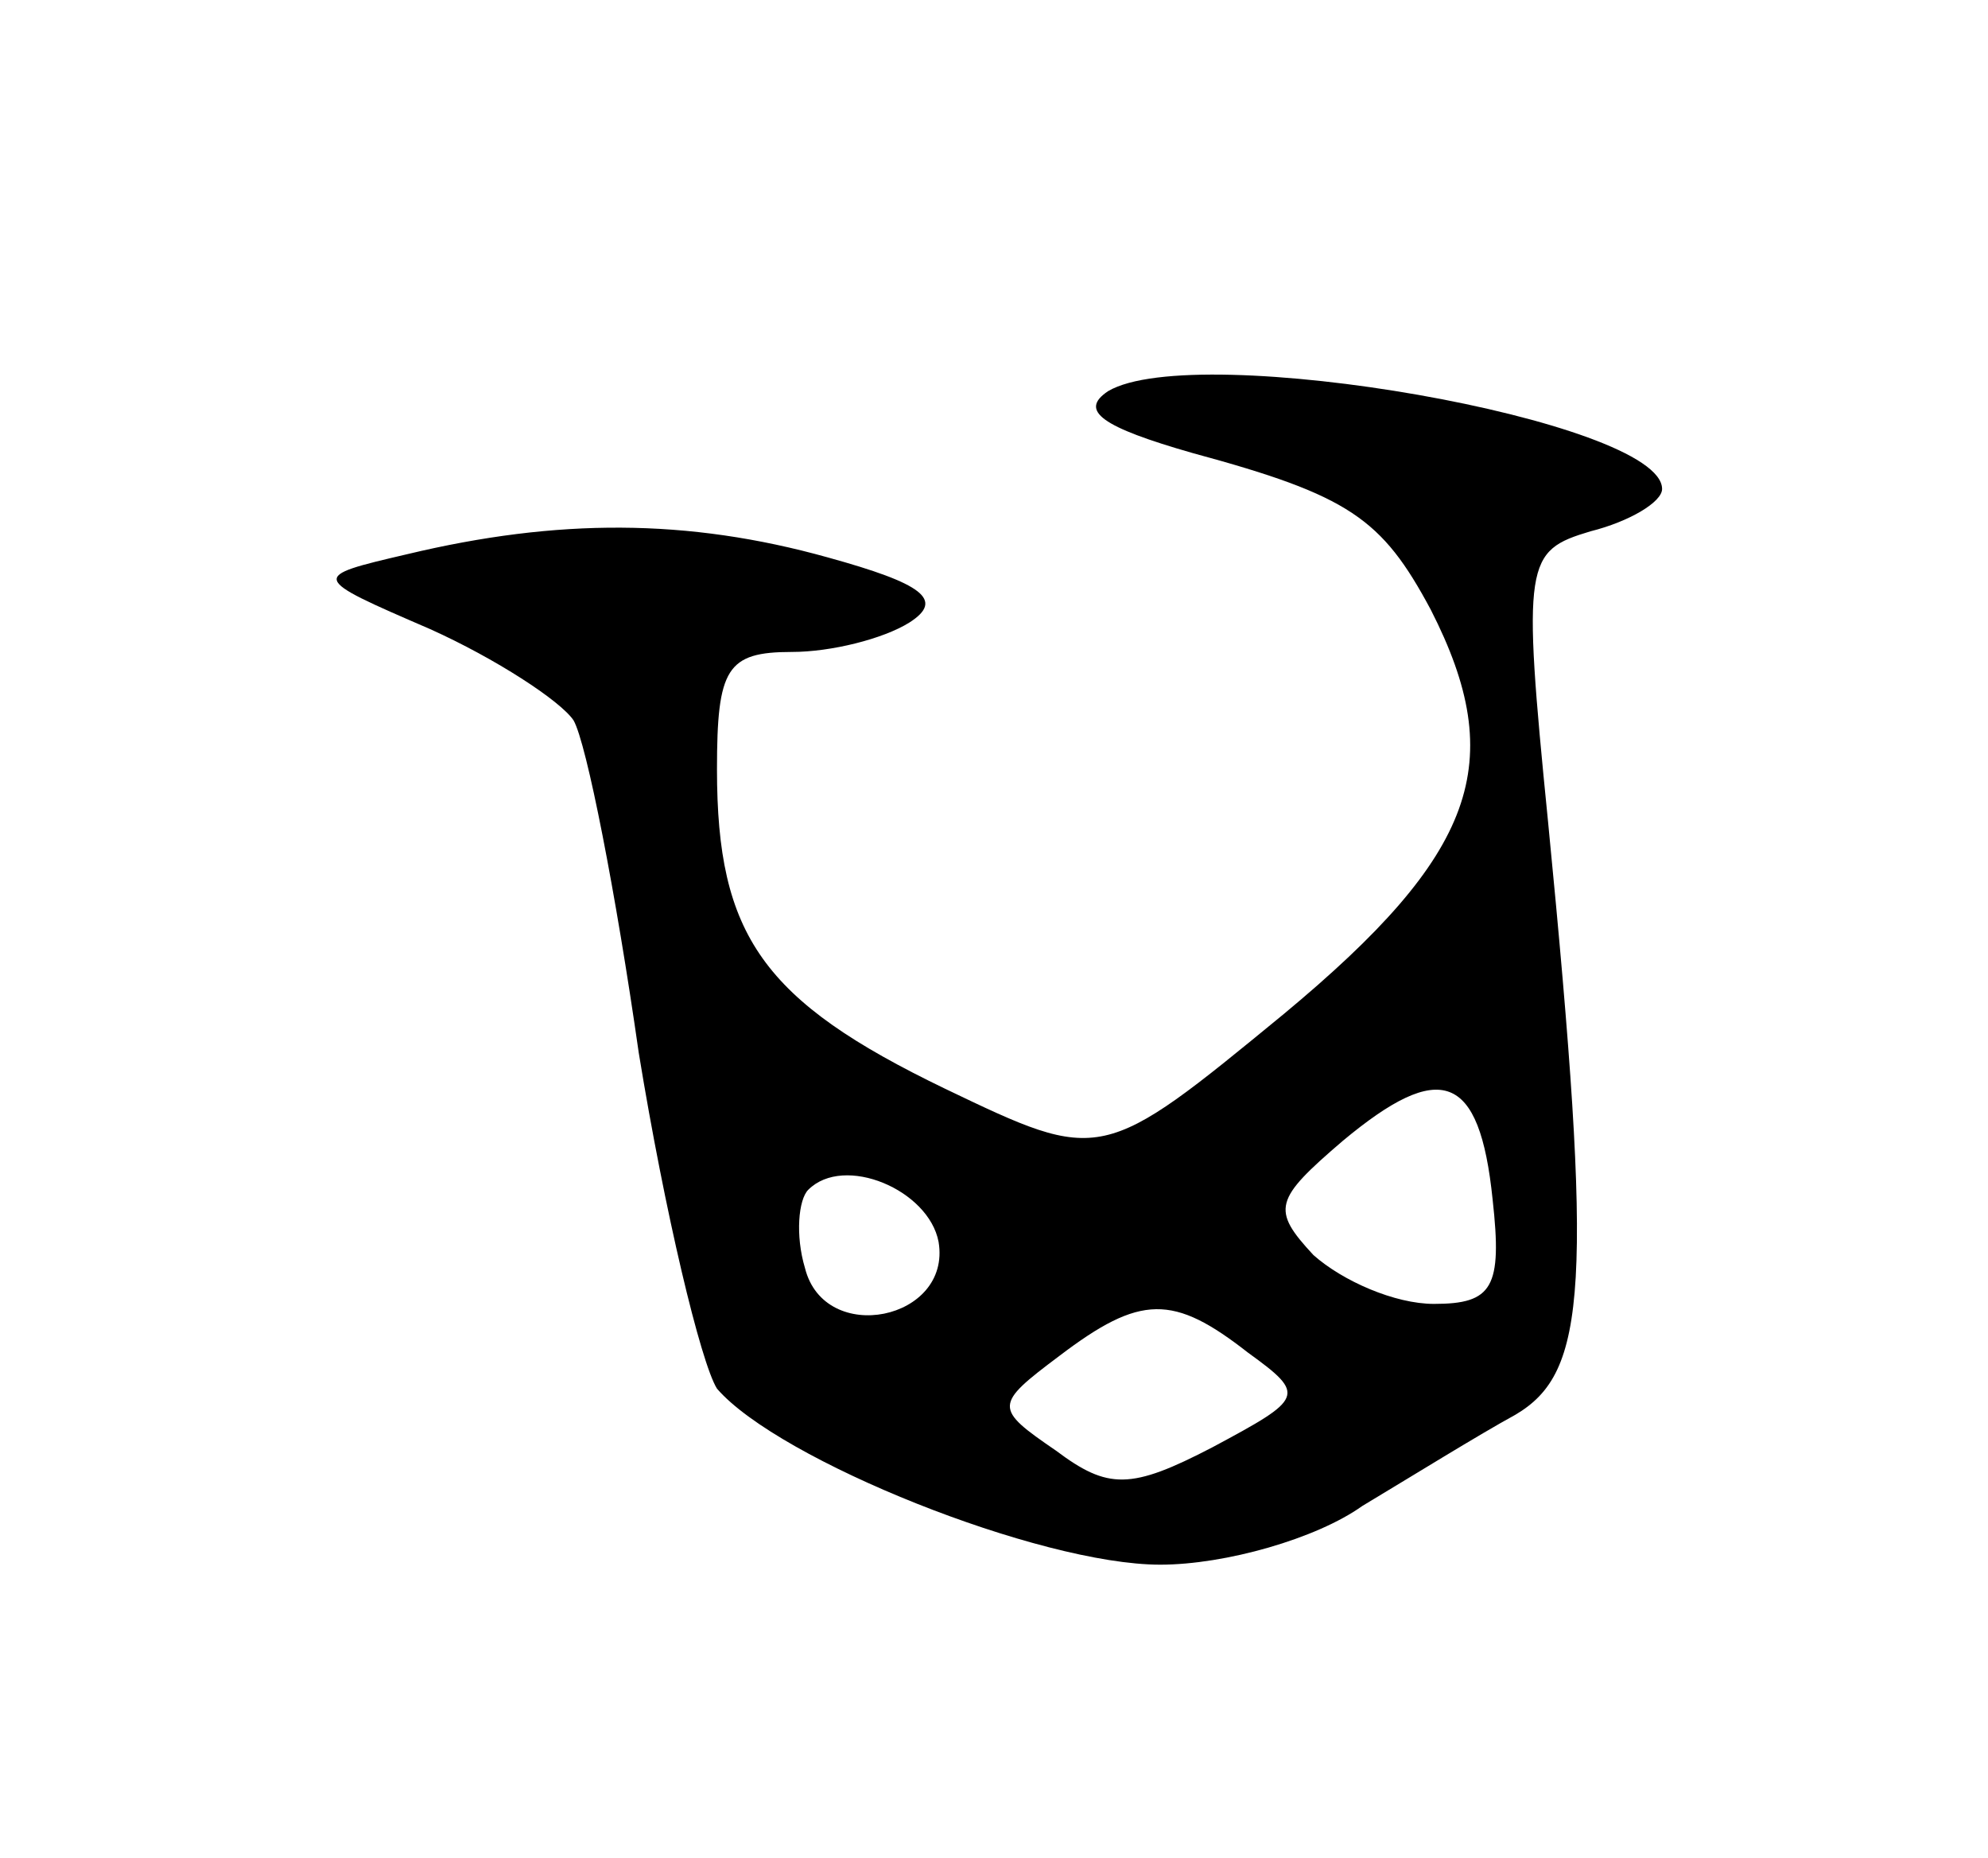 <svg version="1.0" xmlns="http://www.w3.org/2000/svg"
 width="61pt" height="57pt" viewBox="0 0 61 57"
 preserveAspectRatio="xMidYMid meet">
<g transform="translate(0,57) scale(0.1,-0.1)"
fill="#000000" stroke="none">
<path d="M340 450 c-9 -6 -2 -11 26 -19 48 -13 58 -20 73 -48 24 -47 14 -75
-45 -124 -56 -46 -56 -46 -104 -23 -56 27 -70 47 -70 98 0 31 3 36 23 36 12 0
28 4 36 9 11 7 4 12 -25 20 -43 12 -83 12 -129 1 -30 -7 -30 -7 7 -23 20 -9
40 -22 44 -28 4 -7 13 -53 20 -102 8 -49 19 -95 24 -103 19 -22 99 -54 136
-54 20 0 48 8 62 18 15 9 36 22 47 28 22 13 24 39 10 182 -8 80 -7 83 13 89
12 3 22 9 22 13 0 21 -143 46 -170 30z m118 -248 c3 -27 0 -32 -18 -32 -12 0
-28 7 -37 15 -13 14 -12 17 9 35 30 25 42 21 46 -18z m-170 -13 c4 -24 -35
-32 -41 -8 -3 10 -2 21 1 24 11 11 37 0 40 -16z m95 -34 c18 -13 17 -14 -11
-29 -25 -13 -32 -13 -48 -1 -19 13 -19 14 1 29 25 19 35 19 58 1z"/>
</g>
</svg>
